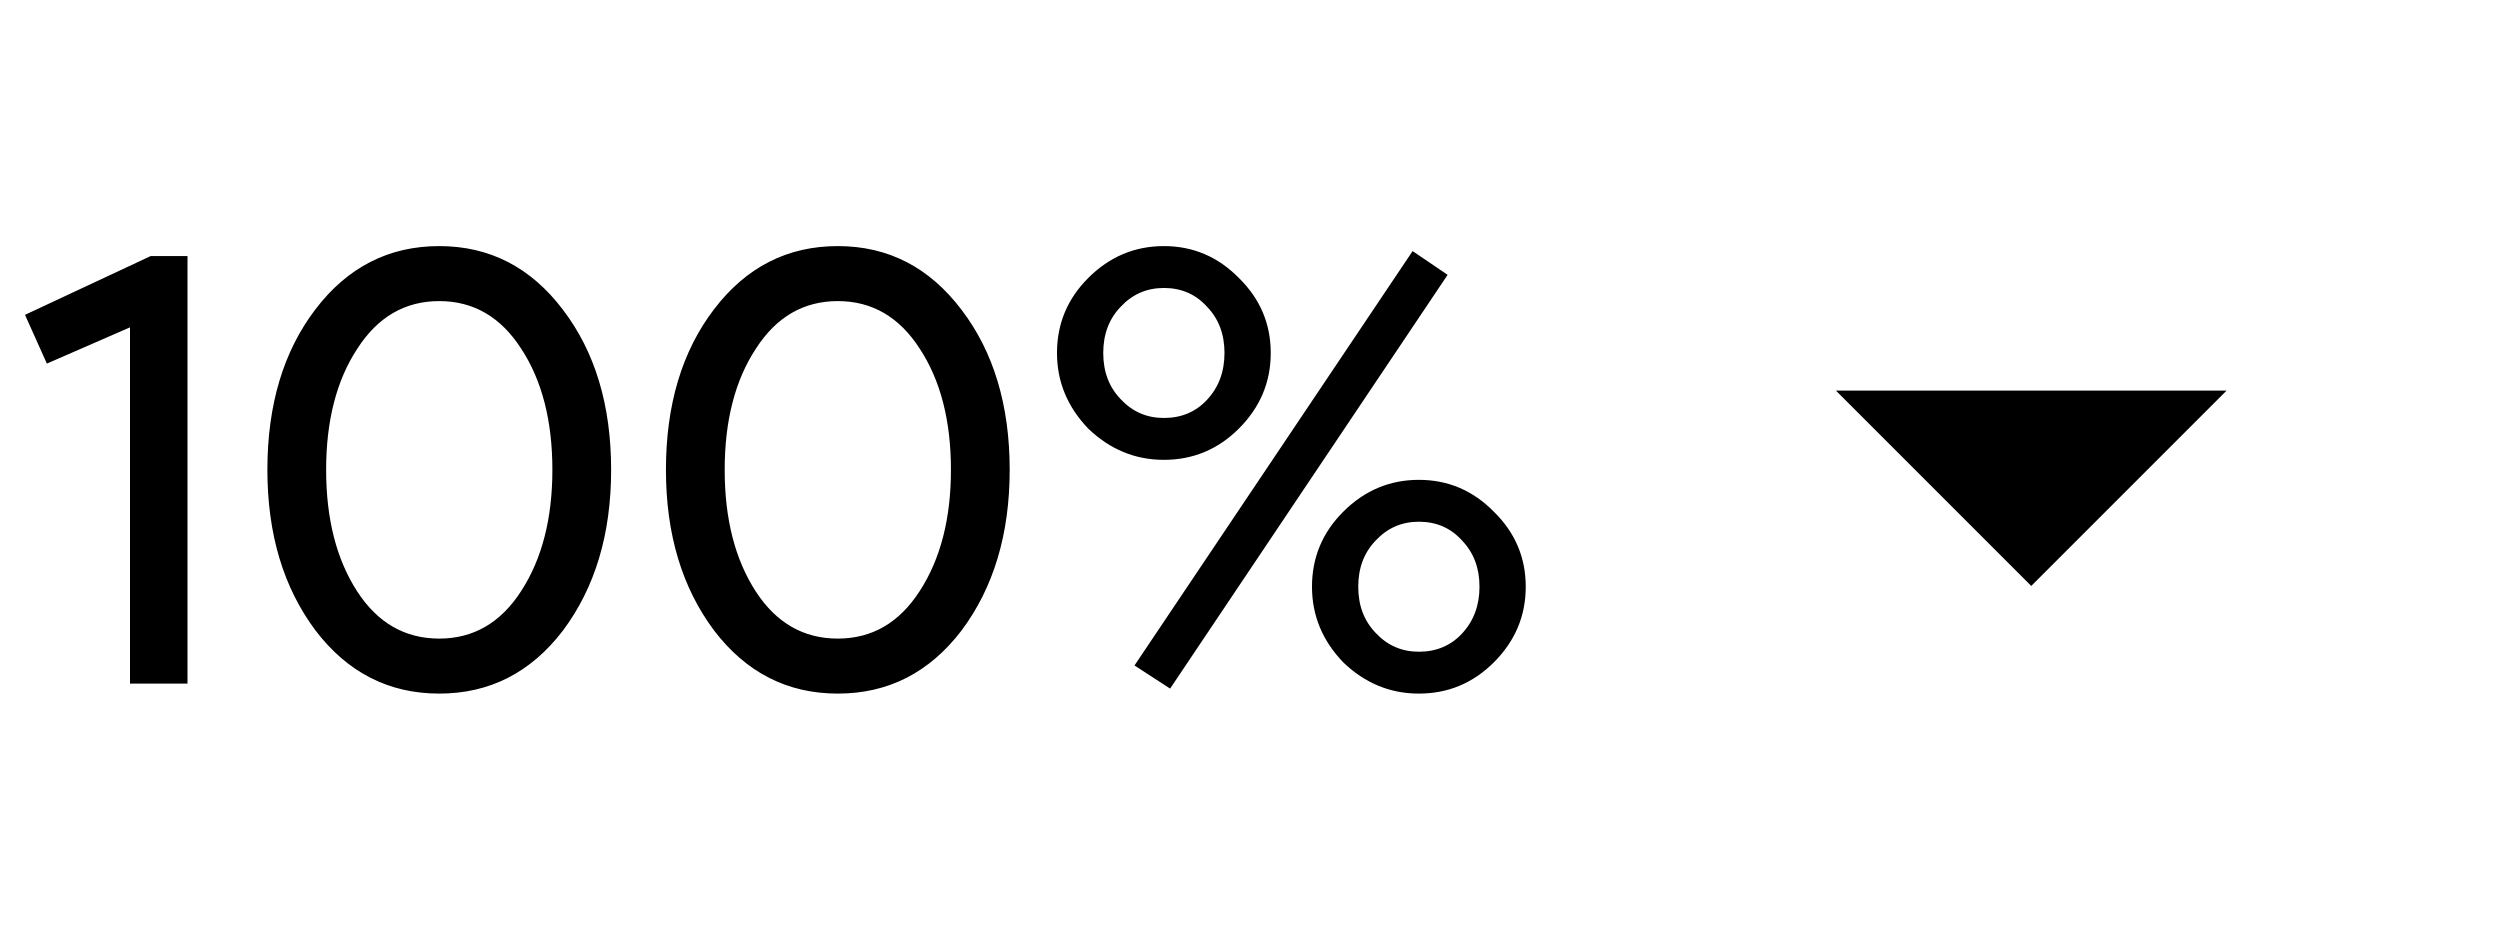 <svg width="64" height="24" viewBox="0 0 64 24" fill="none" xmlns="http://www.w3.org/2000/svg">
<path d="M4.8 6.556V17.5H3.328V8.38L1.2 9.308L0.64 8.06L3.856 6.556H4.8ZM6.845 12.028C6.845 10.364 7.255 8.993 8.077 7.916C8.898 6.839 9.954 6.3 11.245 6.3C12.535 6.3 13.591 6.844 14.413 7.932C15.234 9.009 15.645 10.375 15.645 12.028C15.645 13.671 15.234 15.041 14.413 16.14C13.591 17.217 12.535 17.756 11.245 17.756C9.954 17.756 8.898 17.217 8.077 16.14C7.255 15.041 6.845 13.671 6.845 12.028ZM14.141 12.028C14.141 10.769 13.874 9.735 13.341 8.924C12.818 8.113 12.119 7.708 11.245 7.708C10.37 7.708 9.671 8.113 9.149 8.924C8.615 9.735 8.349 10.769 8.349 12.028C8.349 13.287 8.615 14.327 9.149 15.148C9.671 15.948 10.37 16.348 11.245 16.348C12.119 16.348 12.818 15.943 13.341 15.132C13.874 14.311 14.141 13.276 14.141 12.028ZM17.048 12.028C17.048 10.364 17.458 8.993 18.28 7.916C19.101 6.839 20.157 6.3 21.448 6.3C22.738 6.3 23.794 6.844 24.616 7.932C25.437 9.009 25.848 10.375 25.848 12.028C25.848 13.671 25.437 15.041 24.616 16.14C23.794 17.217 22.738 17.756 21.448 17.756C20.157 17.756 19.101 17.217 18.28 16.14C17.458 15.041 17.048 13.671 17.048 12.028ZM24.344 12.028C24.344 10.769 24.077 9.735 23.544 8.924C23.021 8.113 22.322 7.708 21.448 7.708C20.573 7.708 19.874 8.113 19.352 8.924C18.818 9.735 18.552 10.769 18.552 12.028C18.552 13.287 18.818 14.327 19.352 15.148C19.874 15.948 20.573 16.348 21.448 16.348C22.322 16.348 23.021 15.943 23.544 15.132C24.077 14.311 24.344 13.276 24.344 12.028ZM32.531 9.036C32.531 9.783 32.259 10.428 31.715 10.972C31.181 11.505 30.541 11.772 29.795 11.772C29.059 11.772 28.413 11.505 27.859 10.972C27.326 10.417 27.059 9.772 27.059 9.036C27.059 8.289 27.326 7.649 27.859 7.116C28.403 6.572 29.048 6.3 29.795 6.3C30.541 6.3 31.181 6.572 31.715 7.116C32.259 7.649 32.531 8.289 32.531 9.036ZM37.059 7.036L29.955 17.628L29.043 17.036L36.163 6.428L37.059 7.036ZM31.347 9.036C31.347 8.556 31.198 8.161 30.899 7.852C30.611 7.532 30.243 7.372 29.795 7.372C29.358 7.372 28.989 7.532 28.691 7.852C28.392 8.161 28.243 8.556 28.243 9.036C28.243 9.516 28.392 9.911 28.691 10.22C28.989 10.54 29.358 10.7 29.795 10.7C30.243 10.7 30.611 10.545 30.899 10.236C31.198 9.916 31.347 9.516 31.347 9.036ZM39.059 15.02C39.059 15.767 38.787 16.412 38.243 16.956C37.709 17.489 37.069 17.756 36.323 17.756C35.587 17.756 34.941 17.489 34.387 16.956C33.853 16.401 33.587 15.756 33.587 15.02C33.587 14.273 33.853 13.633 34.387 13.1C34.931 12.556 35.576 12.284 36.323 12.284C37.069 12.284 37.709 12.556 38.243 13.1C38.787 13.633 39.059 14.273 39.059 15.02ZM37.875 15.02C37.875 14.54 37.725 14.145 37.427 13.836C37.139 13.516 36.771 13.356 36.323 13.356C35.886 13.356 35.517 13.516 35.219 13.836C34.92 14.145 34.771 14.54 34.771 15.02C34.771 15.5 34.92 15.895 35.219 16.204C35.517 16.524 35.886 16.684 36.323 16.684C36.771 16.684 37.139 16.529 37.427 16.22C37.725 15.9 37.875 15.5 37.875 15.02Z" fill="black"/>
<g clip-path="url(#clip0_35_11209)">
<path d="M47 10L52 15L57 10H47Z" fill="black"/>
</g>
<defs>
<clipPath id="clip0_35_11209">
<rect width="24" height="24" fill="white" transform="translate(40)"/>
</clipPath>
</defs>
</svg>
